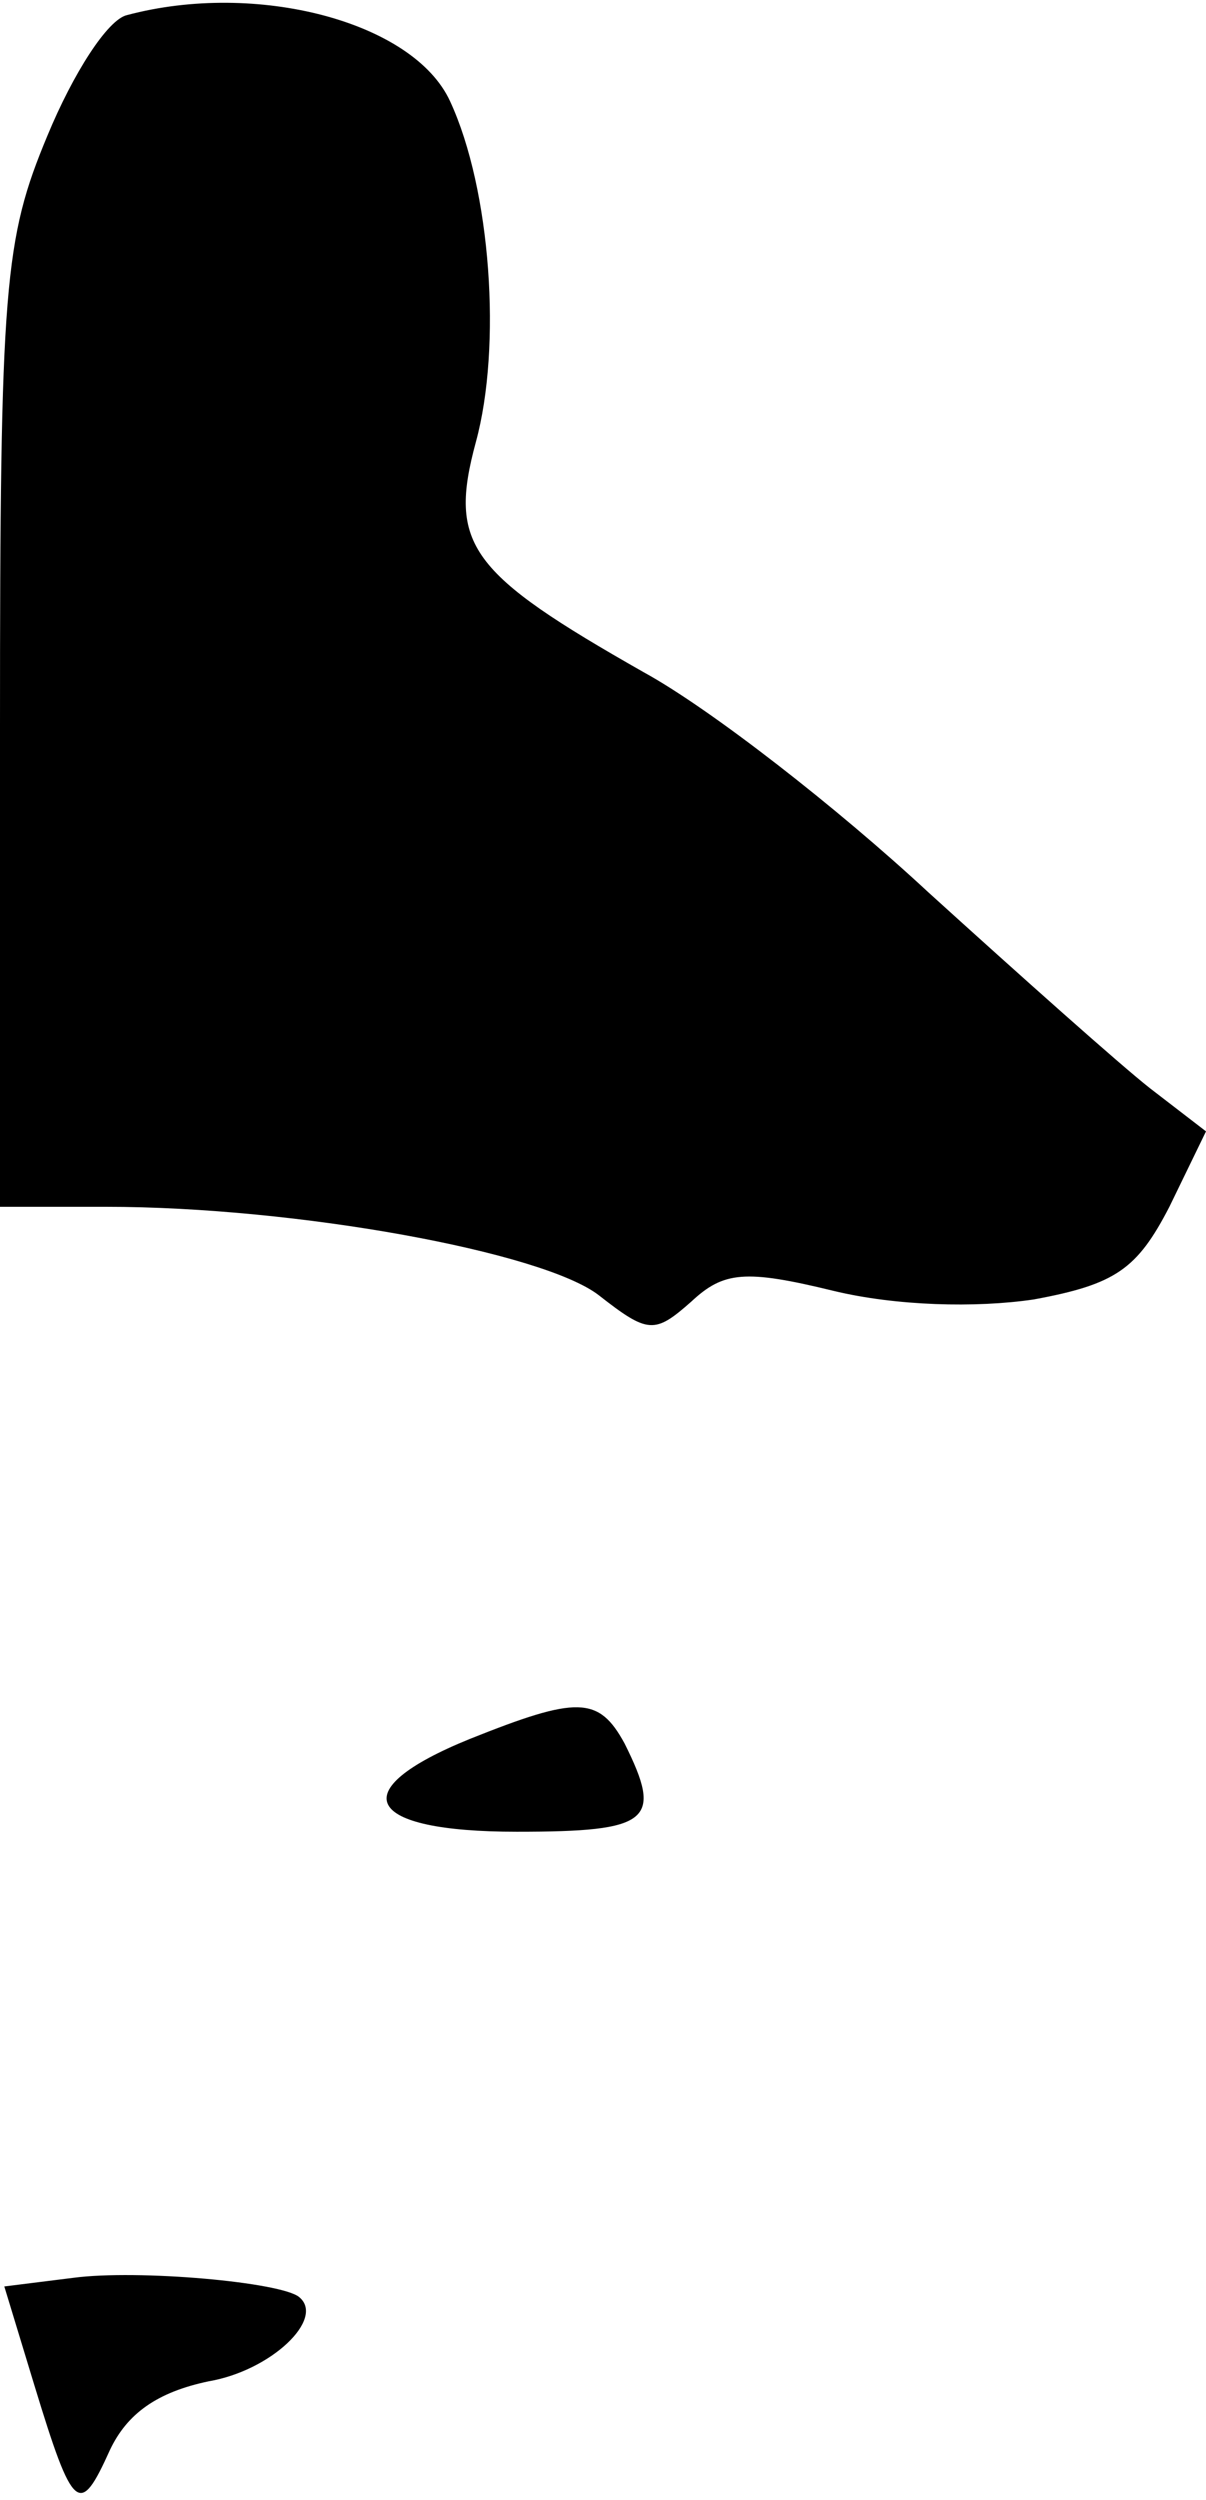 <?xml version="1.0" standalone="no"?>
<!DOCTYPE svg PUBLIC "-//W3C//DTD SVG 20010904//EN"
 "http://www.w3.org/TR/2001/REC-SVG-20010904/DTD/svg10.dtd">
<svg version="1.0" xmlns="http://www.w3.org/2000/svg"
 width="56pt" height="116pt" viewBox="0 0 56 116"
 preserveAspectRatio="xMidYMid meet">
<g transform="translate(0,116) scale(0.1,-0.1)"
fill="#000000" stroke="none">
<path fill="#000000" stroke="none" d="M59 1153 c-9 -2 -25 -27 -37 -56 -20
-48 -22 -69 -22 -275 l0 -222 49 0 c89 0 203 -21 229 -41 23 -18 26 -18 43 -3
15 14 25 15 66 5 29 -7 66 -8 93 -4 38 7 48 14 63 43 l17 35 -26 20 c-14 11
-60 52 -103 91 -42 39 -101 85 -132 102 -81 46 -91 59 -78 107 12 44 7 117
-12 158 -17 37 -90 56 -150 40z"/>
<path fill="#000000" stroke="none" d="M218 353 c-59 -24 -49 -43 22 -43 62 0
68 5 50 41 -12 22 -22 22 -72 2z"/>
<path fill="#000000" stroke="none" d="M34 103 l-32 -4 14 -46 c18 -59 21 -61
35 -30 8 17 22 27 46 32 29 5 54 29 42 39 -8 7 -75 13 -105 9z"/>
</g>
</svg>
